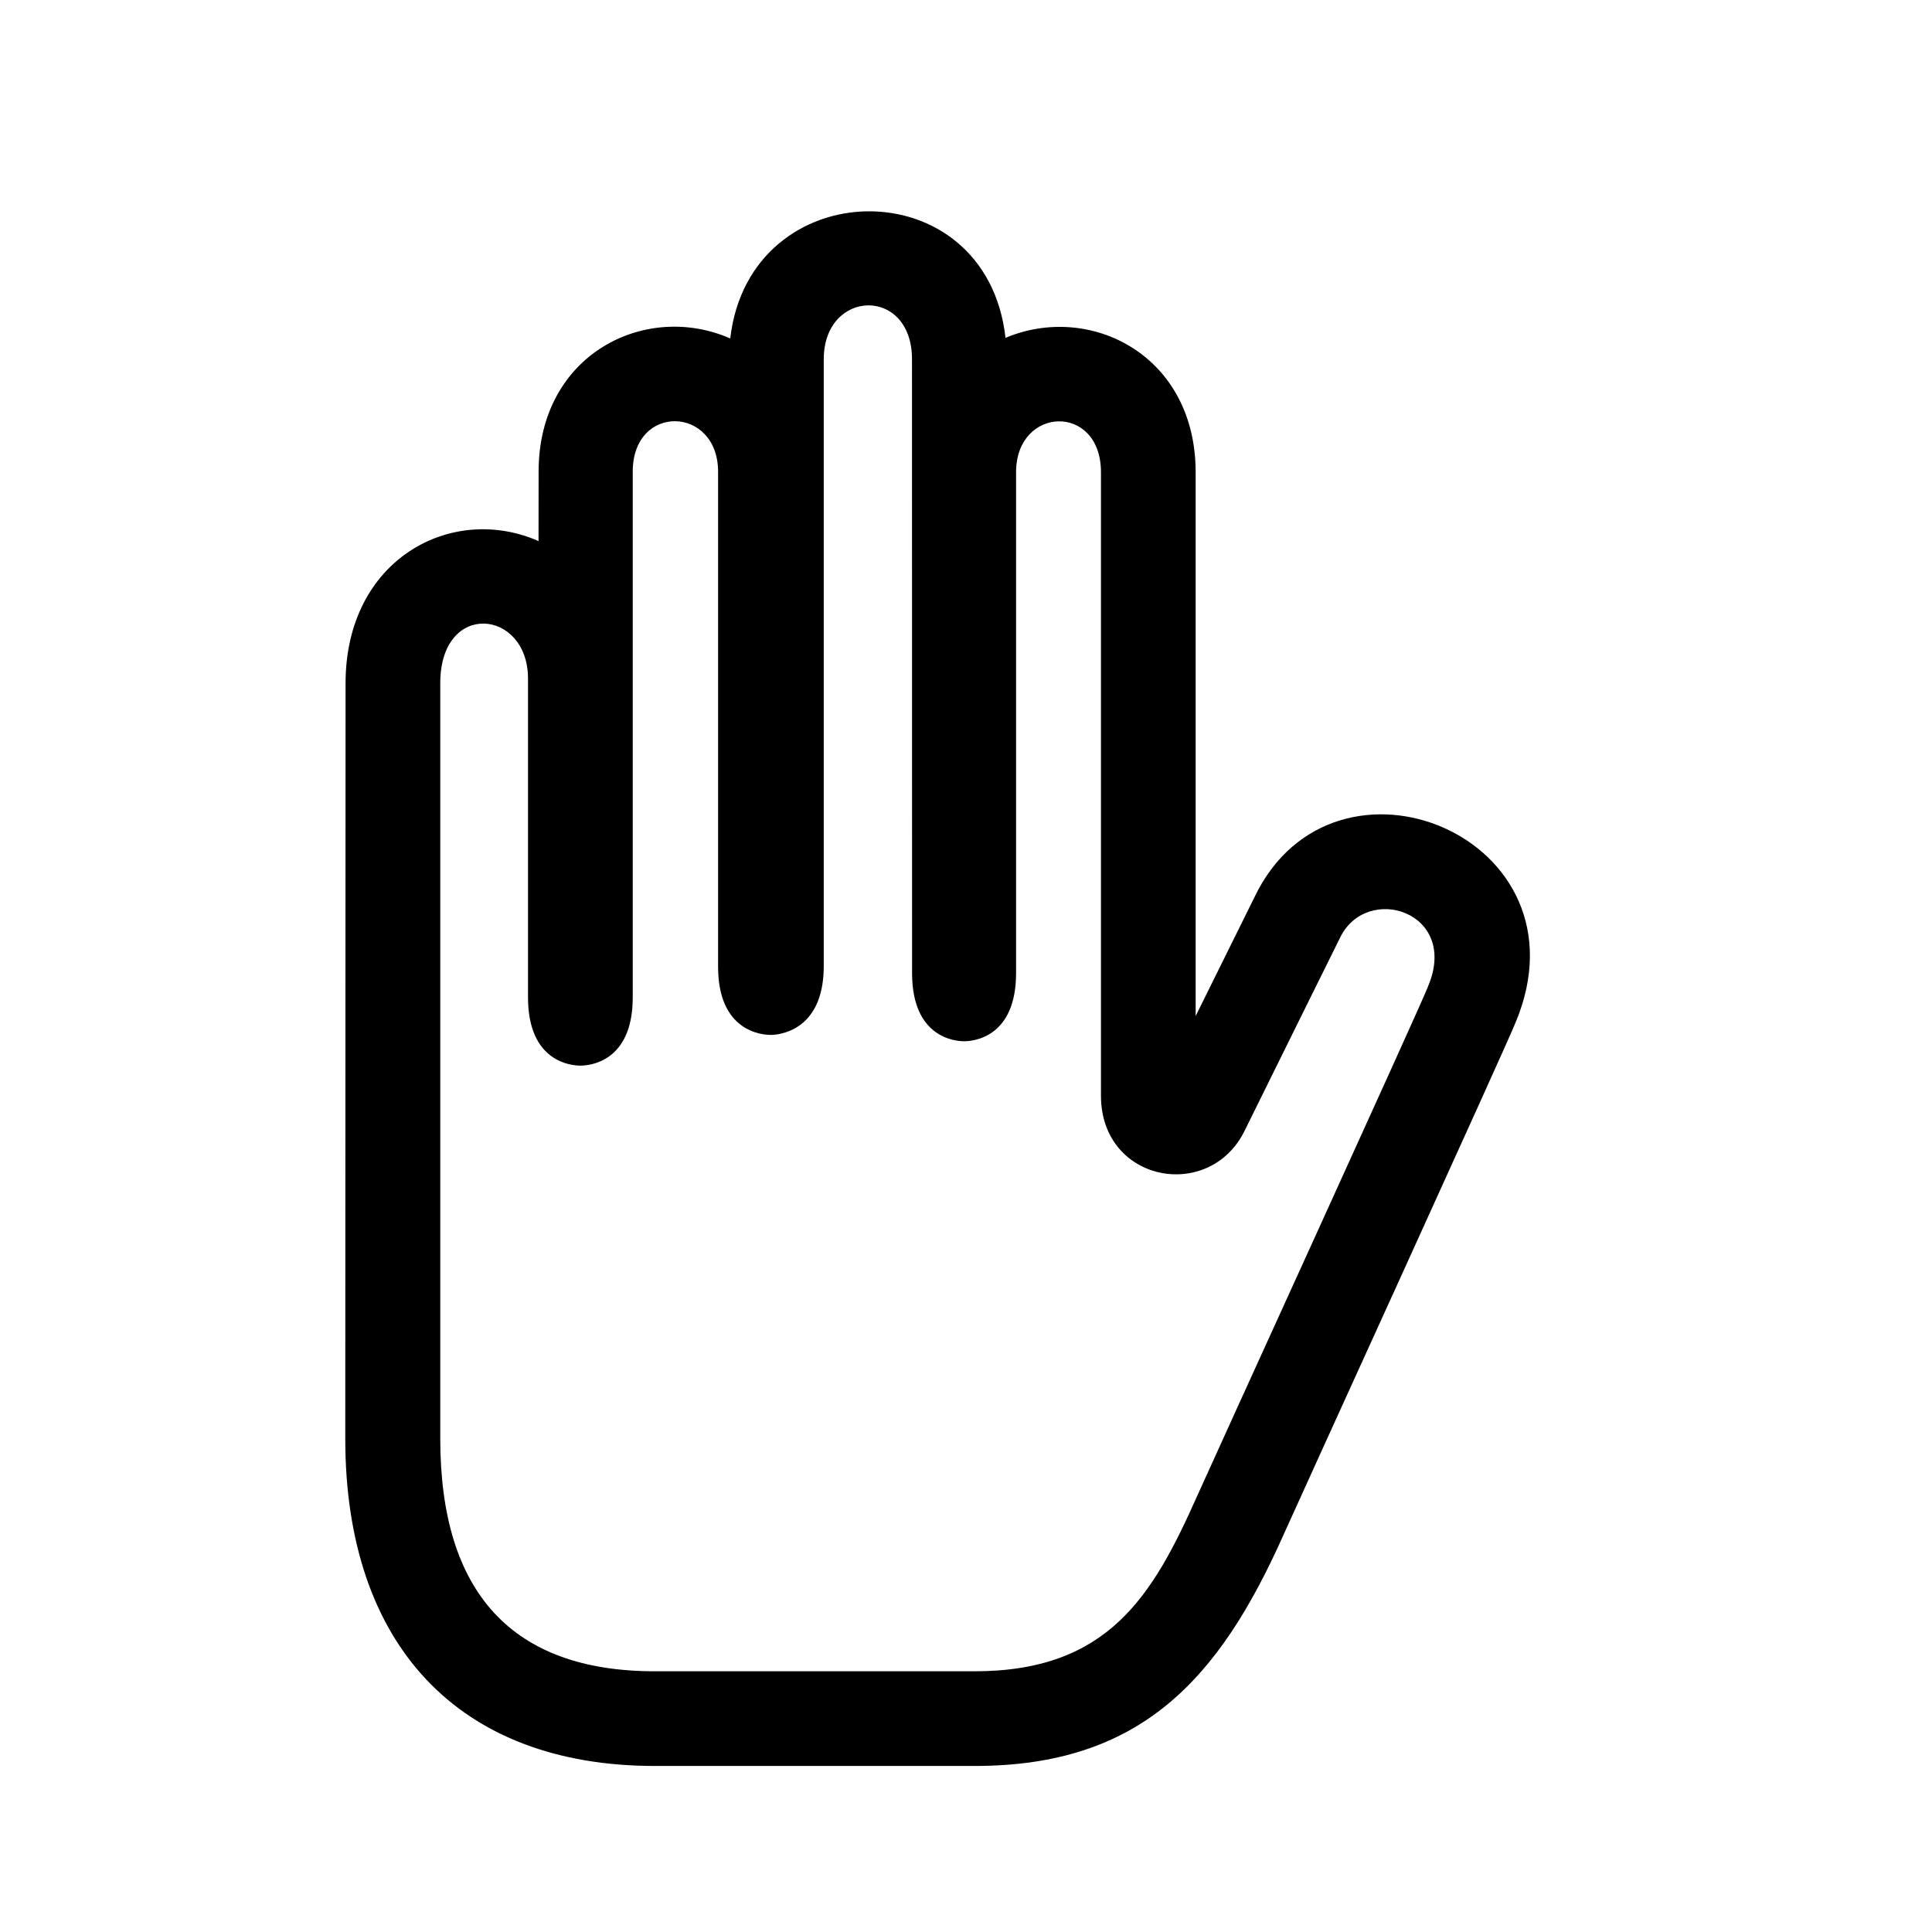 <?xml version="1.0" encoding="utf-8"?>


<!-- The icon can be used freely in both personal and commercial projects with no attribution required, but always appreciated. 
You may NOT sub-license, resell, rent, redistribute or otherwise transfer the icon without express written permission from iconmonstr.com -->


<!DOCTYPE svg PUBLIC "-//W3C//DTD SVG 1.1//EN" "http://www.w3.org/Graphics/SVG/1.1/DTD/svg11.dtd">

<svg version="1.1" xmlns="http://www.w3.org/2000/svg" xmlns:xlink="http://www.w3.org/1999/xlink" x="0px" y="0px"

	 width="512px" height="512px" viewBox="0 0 512 512" enable-background="new 0 0 512 512" xml:space="preserve">

<path id="stop-2-icon" d="M258.291,468h-84.732c-52.013,0-82.059-32.031-82.059-86.752c0-46.975,0.08-200.178,0.08-200.178

	c0-32.992,28.232-47.778,51.137-37.676l0.02-18.411c0-31.208,28.391-45.131,50.785-35.289c5.096-44.366,67.875-45.429,72.949-0.158

	c22.369-9.434,50.389,4.511,50.389,35.602v144.124c6.812-13.776,14.748-29.802,15.625-31.569

	c21.109-43.996,89.682-15.868,69.18,33.23c-2.4,6.123-57.07,125.838-61.547,135.881C322.999,445.223,302.15,468,258.291,468z

	 M116.674,181.077c0,0,0,153.201,0,200.171c0,40.913,19.086,61.659,56.885,61.659h84.732c35.449,0,47.213-20.074,58.908-46.317

	c4.523-10.151,59.07-129.535,61.119-134.866l0.15-0.376c8.326-19.751-16.35-27.493-23.379-12.766l-0.117,0.242

	c-0.117,0.232-21.67,43.755-25.119,50.805c-9.316,19.022-38.088,13.694-38.088-9.262V125.138c0-18.383-22.494-17.55-22.494,0

	c0,0,0,131.139,0,132.729c0,17.202-11.473,18.074-13.771,18.074c-2.303,0-13.791-0.872-13.791-18.074l-0.021-162.663

	c0-19.44-23.383-18.629-23.383-0.001v160.823c0,17.725-12.602,18.236-14.037,18.236c-2.334,0-13.969-0.871-13.969-18.08V124.997

	c0-17.464-22.617-18.184-22.617,0v139.316c0,17.216-11.561,18.089-13.879,18.089s-13.875-0.873-13.875-18.103v-84.486

	C139.928,161.408,116.674,158.986,116.674,181.077z"/>

</svg>

